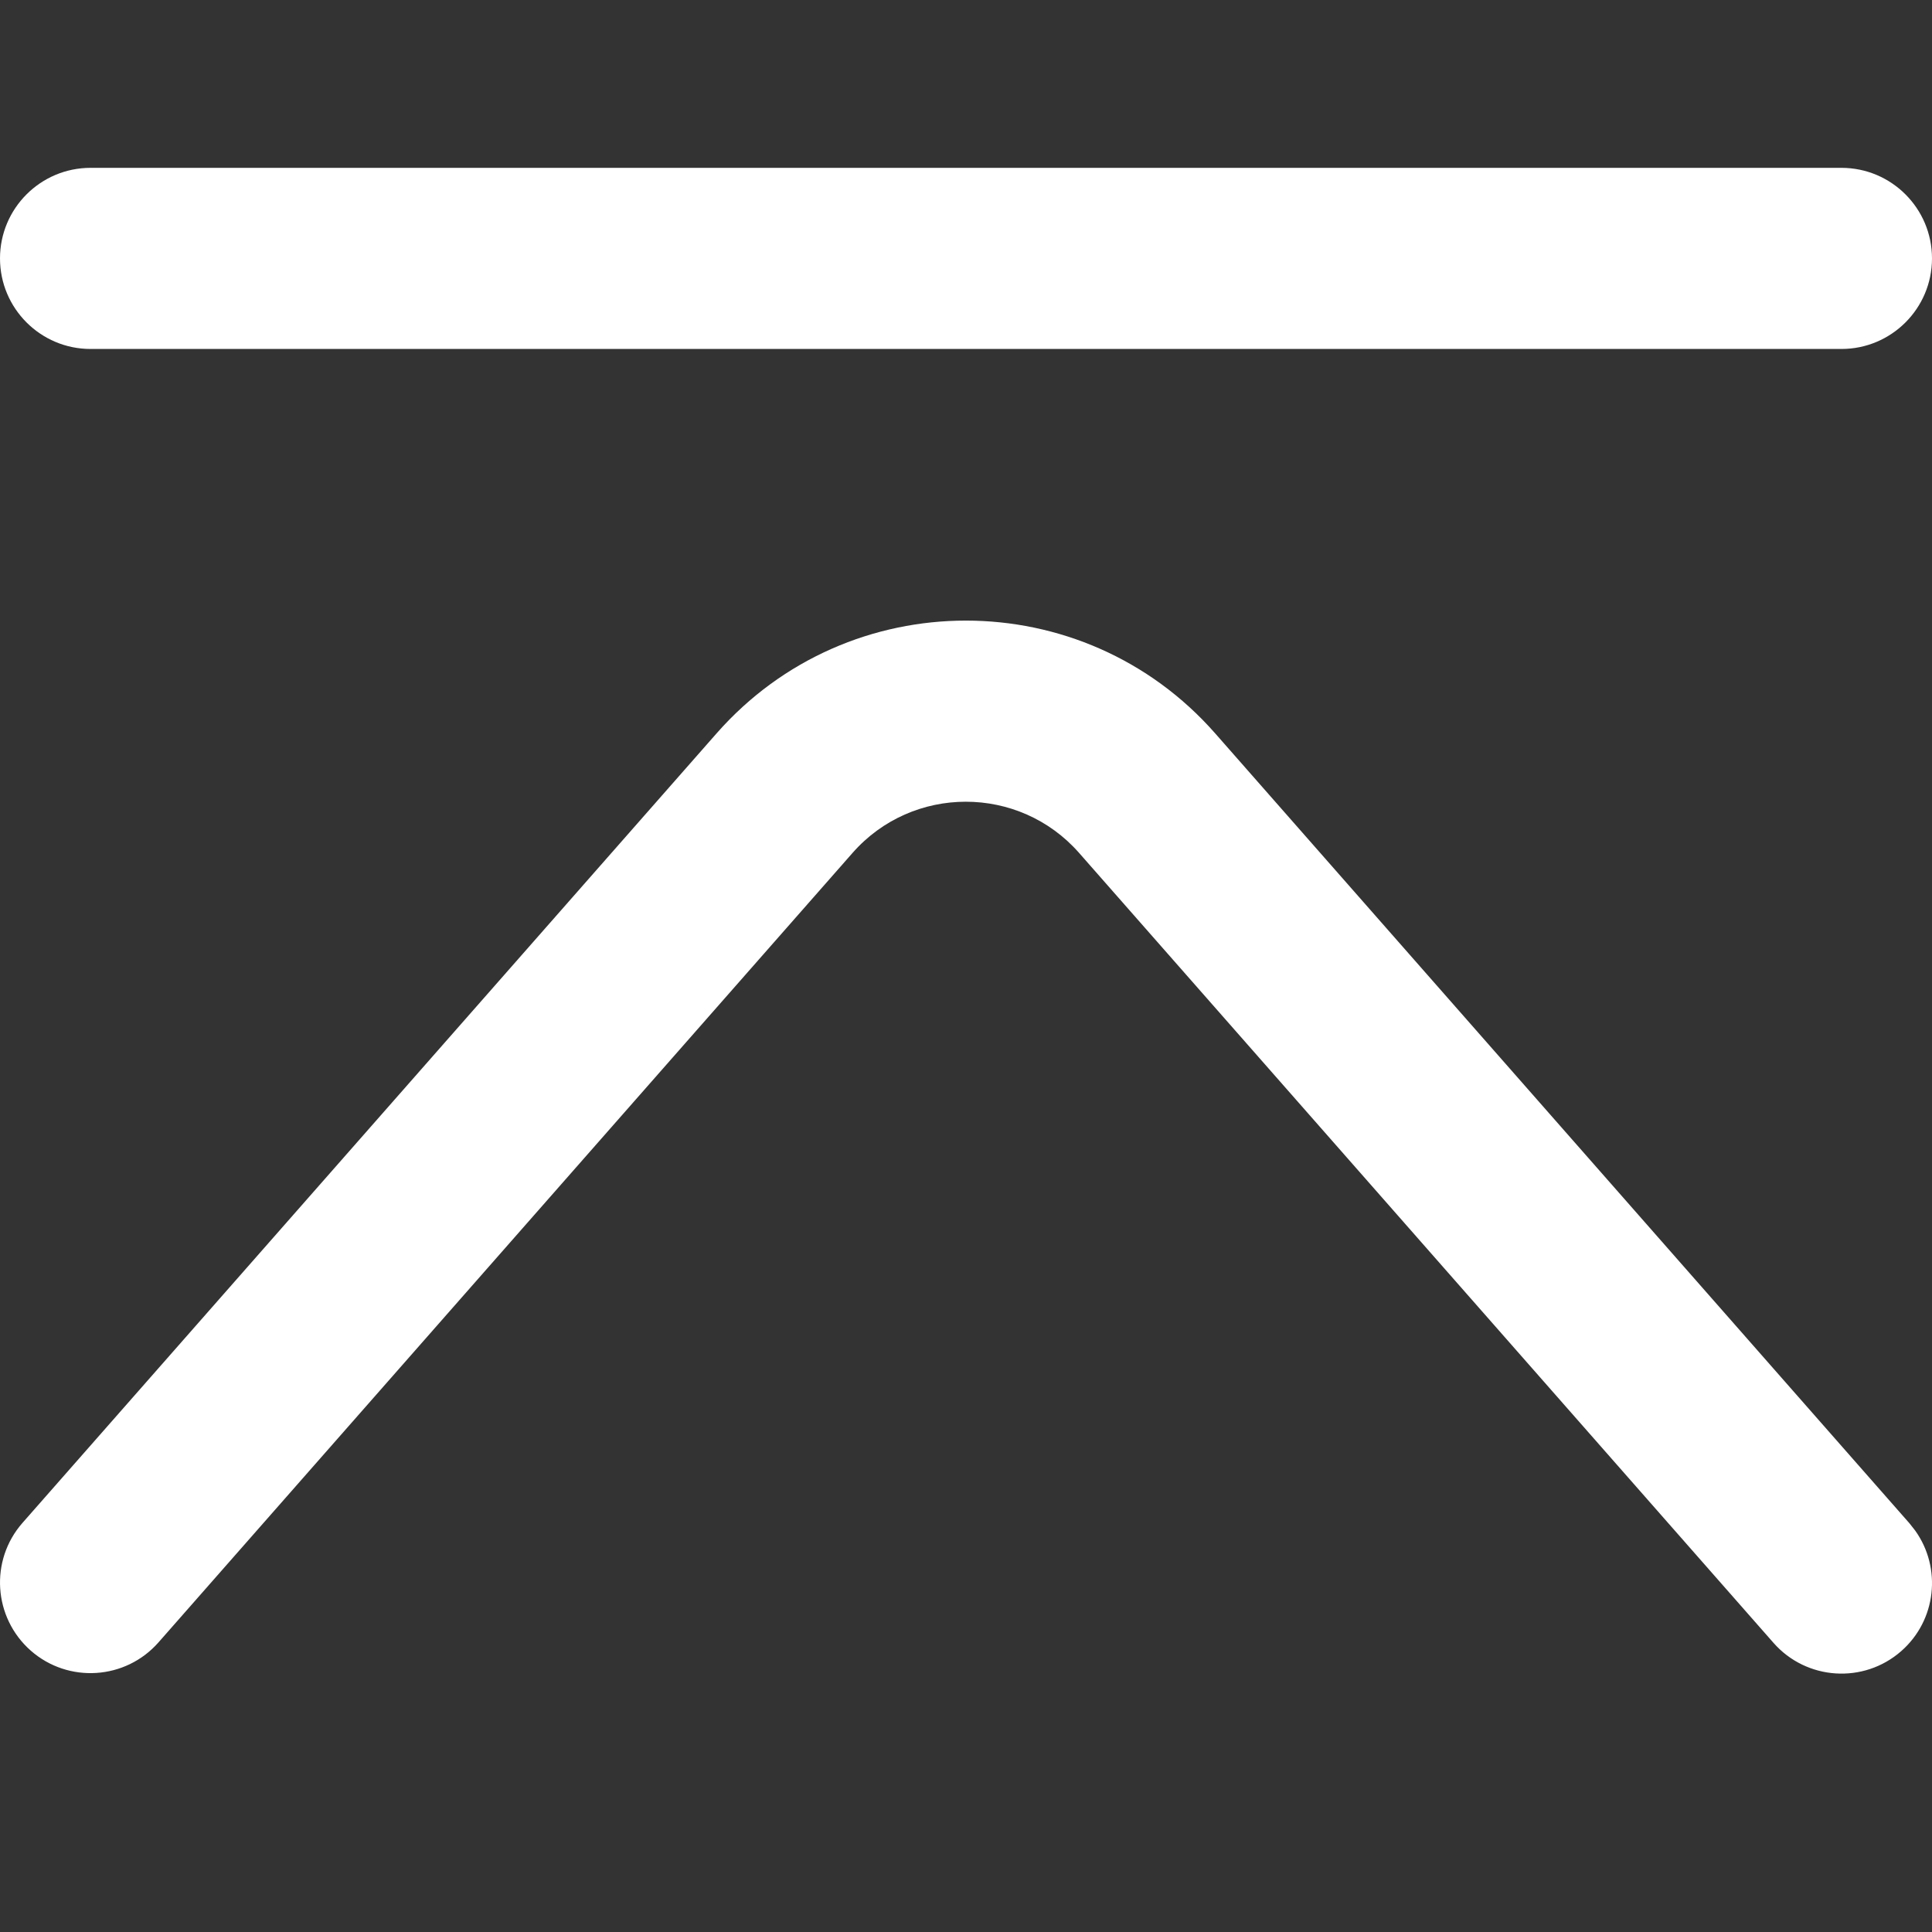 <svg width="16" height="16" viewBox="0 0 16 16" fill="none" xmlns="http://www.w3.org/2000/svg">
<rect x="0" y="0" width="16" height="16" fill="#333333" stroke="none"/>
<g clip-path="url(#clip0_274_2611)">
<path d="M0.75 1.39L15.25 1.39C15.664 1.39 16 1.726 16 2.14C16 2.554 15.664 2.89 15.25 2.89L0.75 2.89C0.336 2.89 -5.08894e-08 2.554 -3.27835e-08 2.14C-1.46777e-08 1.726 0.336 1.39 0.75 1.39Z" fill="white"/>
<path d="M5.934 6.074C7.029 4.828 8.969 4.828 10.064 6.074L15.813 12.615L15.861 12.676C16.082 12.985 16.037 13.418 15.745 13.674C15.434 13.947 14.96 13.916 14.687 13.605L8.937 7.064C8.44 6.498 7.557 6.498 7.06 7.064L1.313 13.601C1.04 13.912 0.566 13.943 0.255 13.67C-0.056 13.396 -0.087 12.922 0.187 12.611L5.934 6.074Z" fill="white"/>
</g>
<defs>
<clipPath id="clip0_274_2611">
<rect width="16" height="16" fill="white"/>
</clipPath>
</defs>
</svg>
